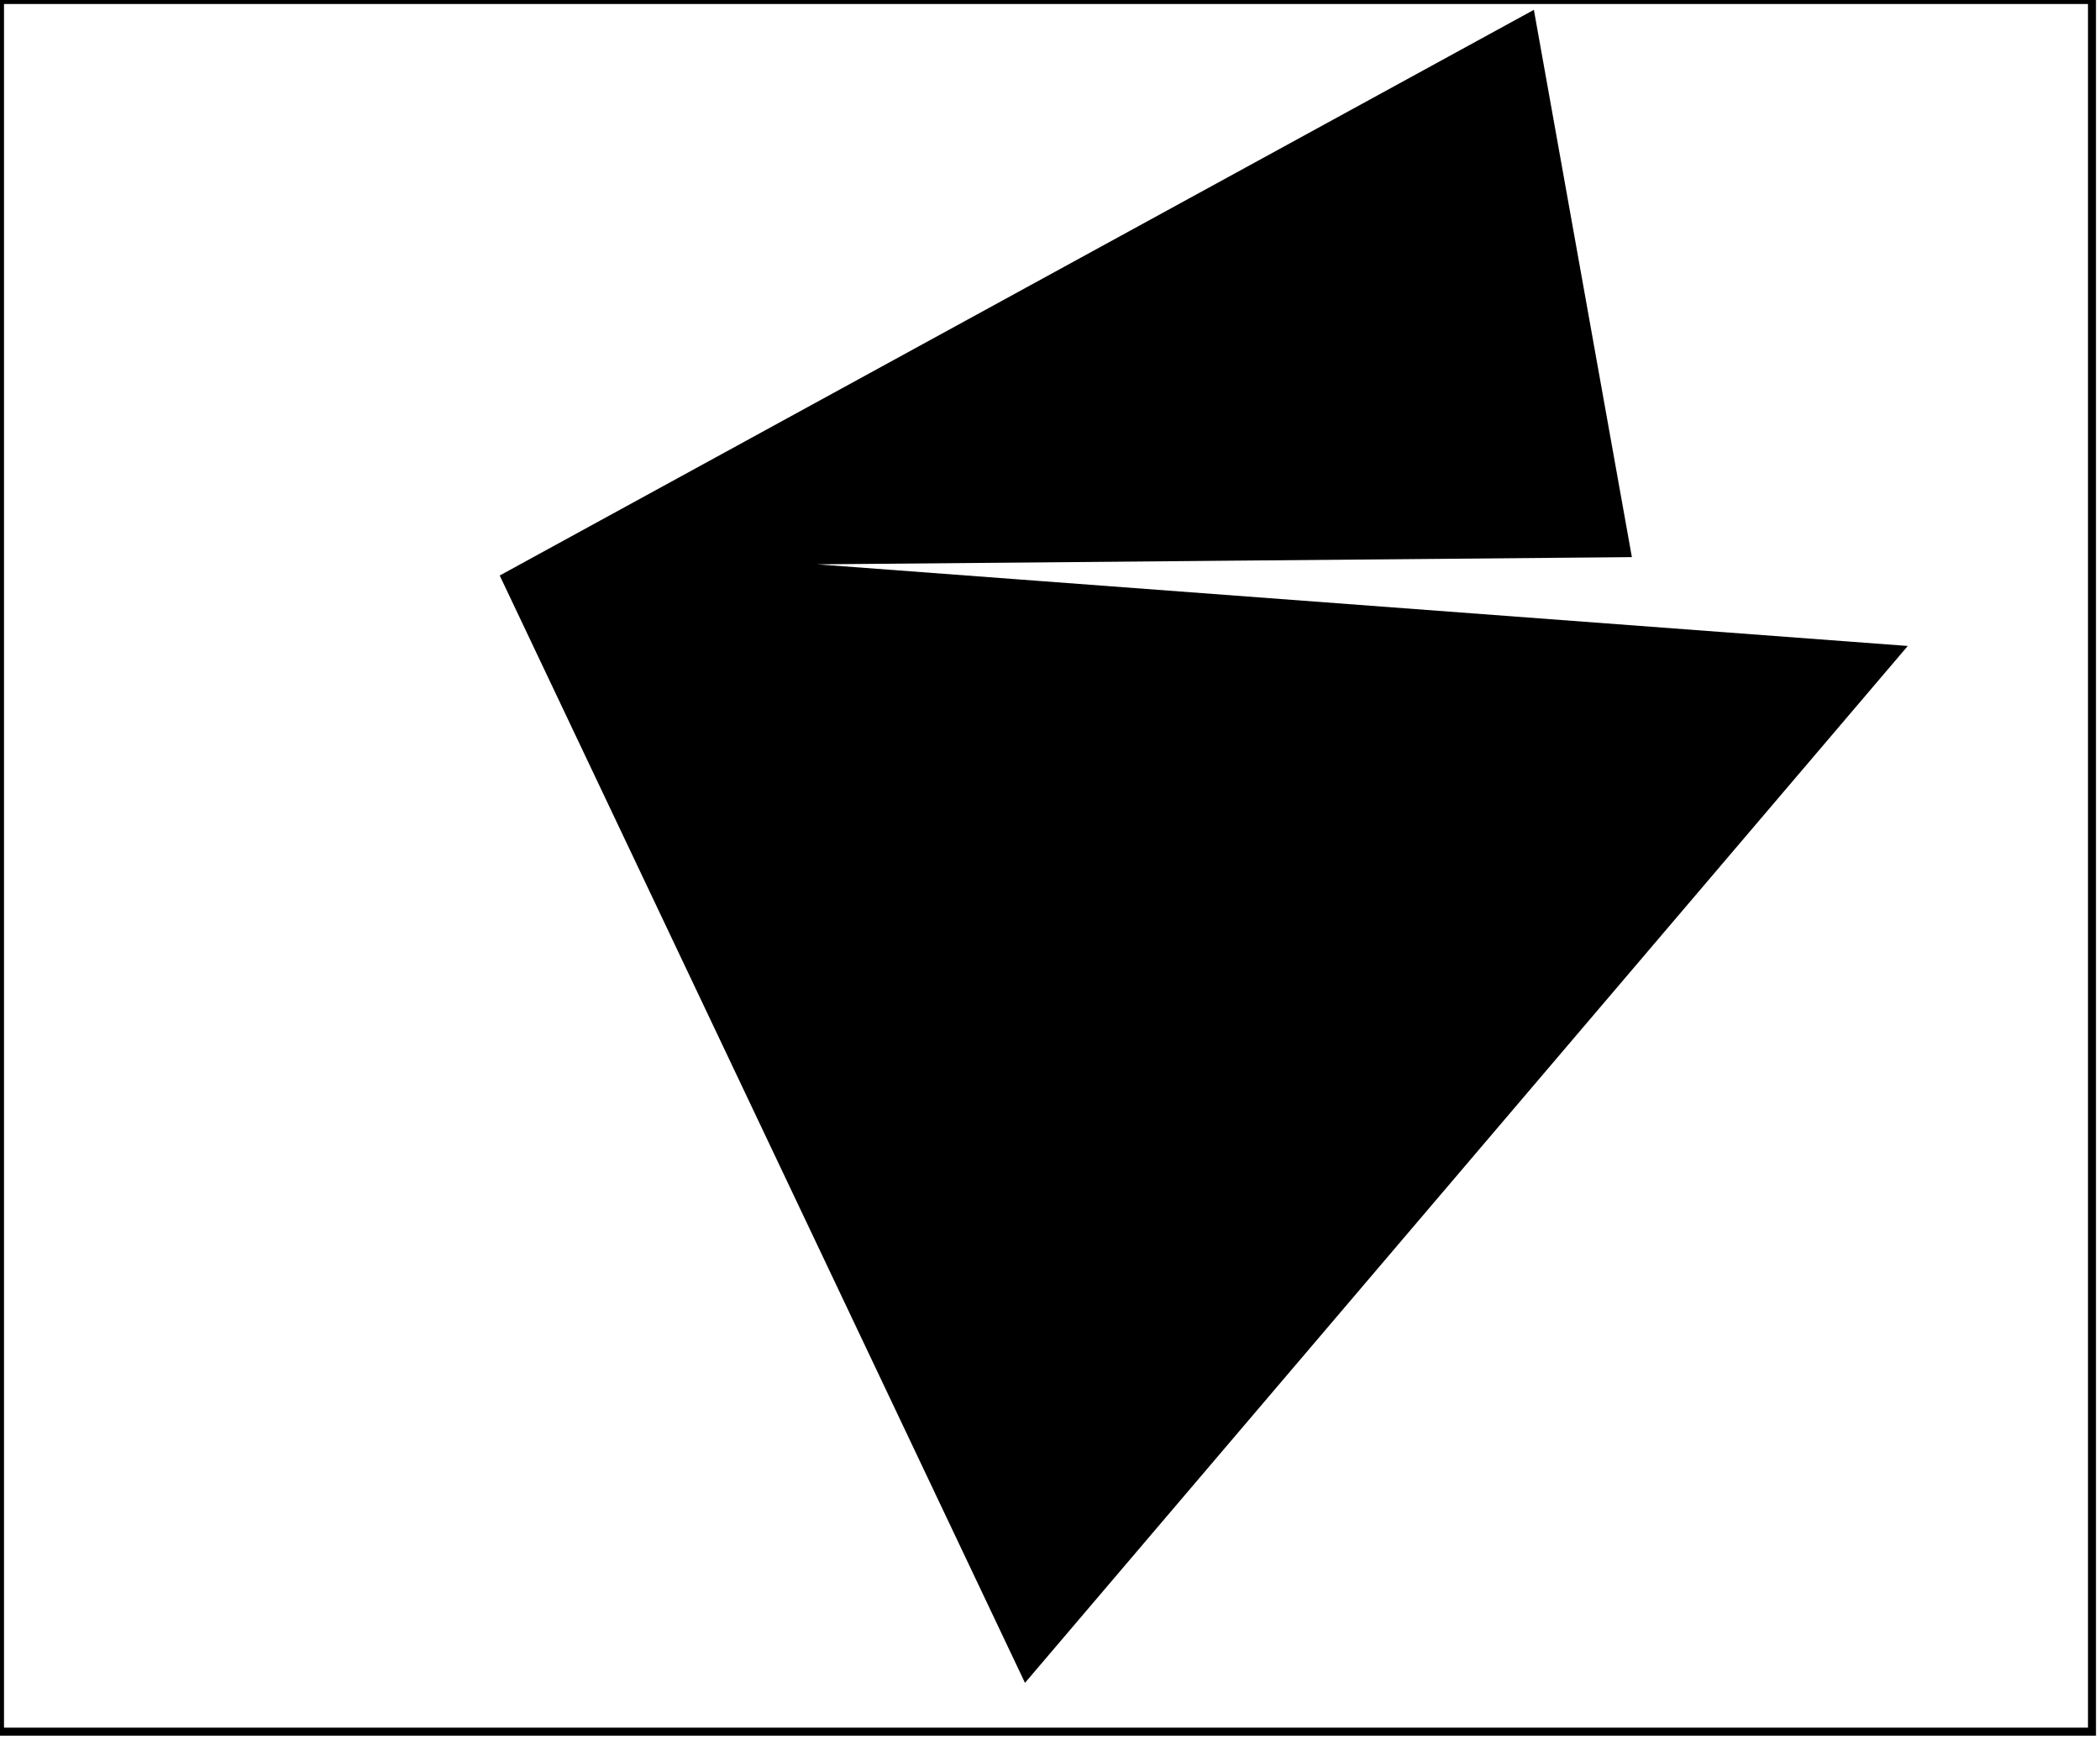 <?xml version="1.0" encoding="utf-8" ?>
<svg baseProfile="full" height="217" version="1.1" width="262" xmlns="http://www.w3.org/2000/svg" xmlns:ev="http://www.w3.org/2001/xml-events" xmlns:xlink="http://www.w3.org/1999/xlink"><defs /><rect fill="white" height="217" width="262" x="0" y="0" /><path d="M 191,2 L 203,69 L 90,70 L 237,81 L 128,209 L 63,72 Z" fill="black" stroke="black" stroke-width="1" /><path d="M 0,0 L 0,216 L 261,216 L 261,0 Z" fill="none" stroke="black" stroke-width="1" /></svg>